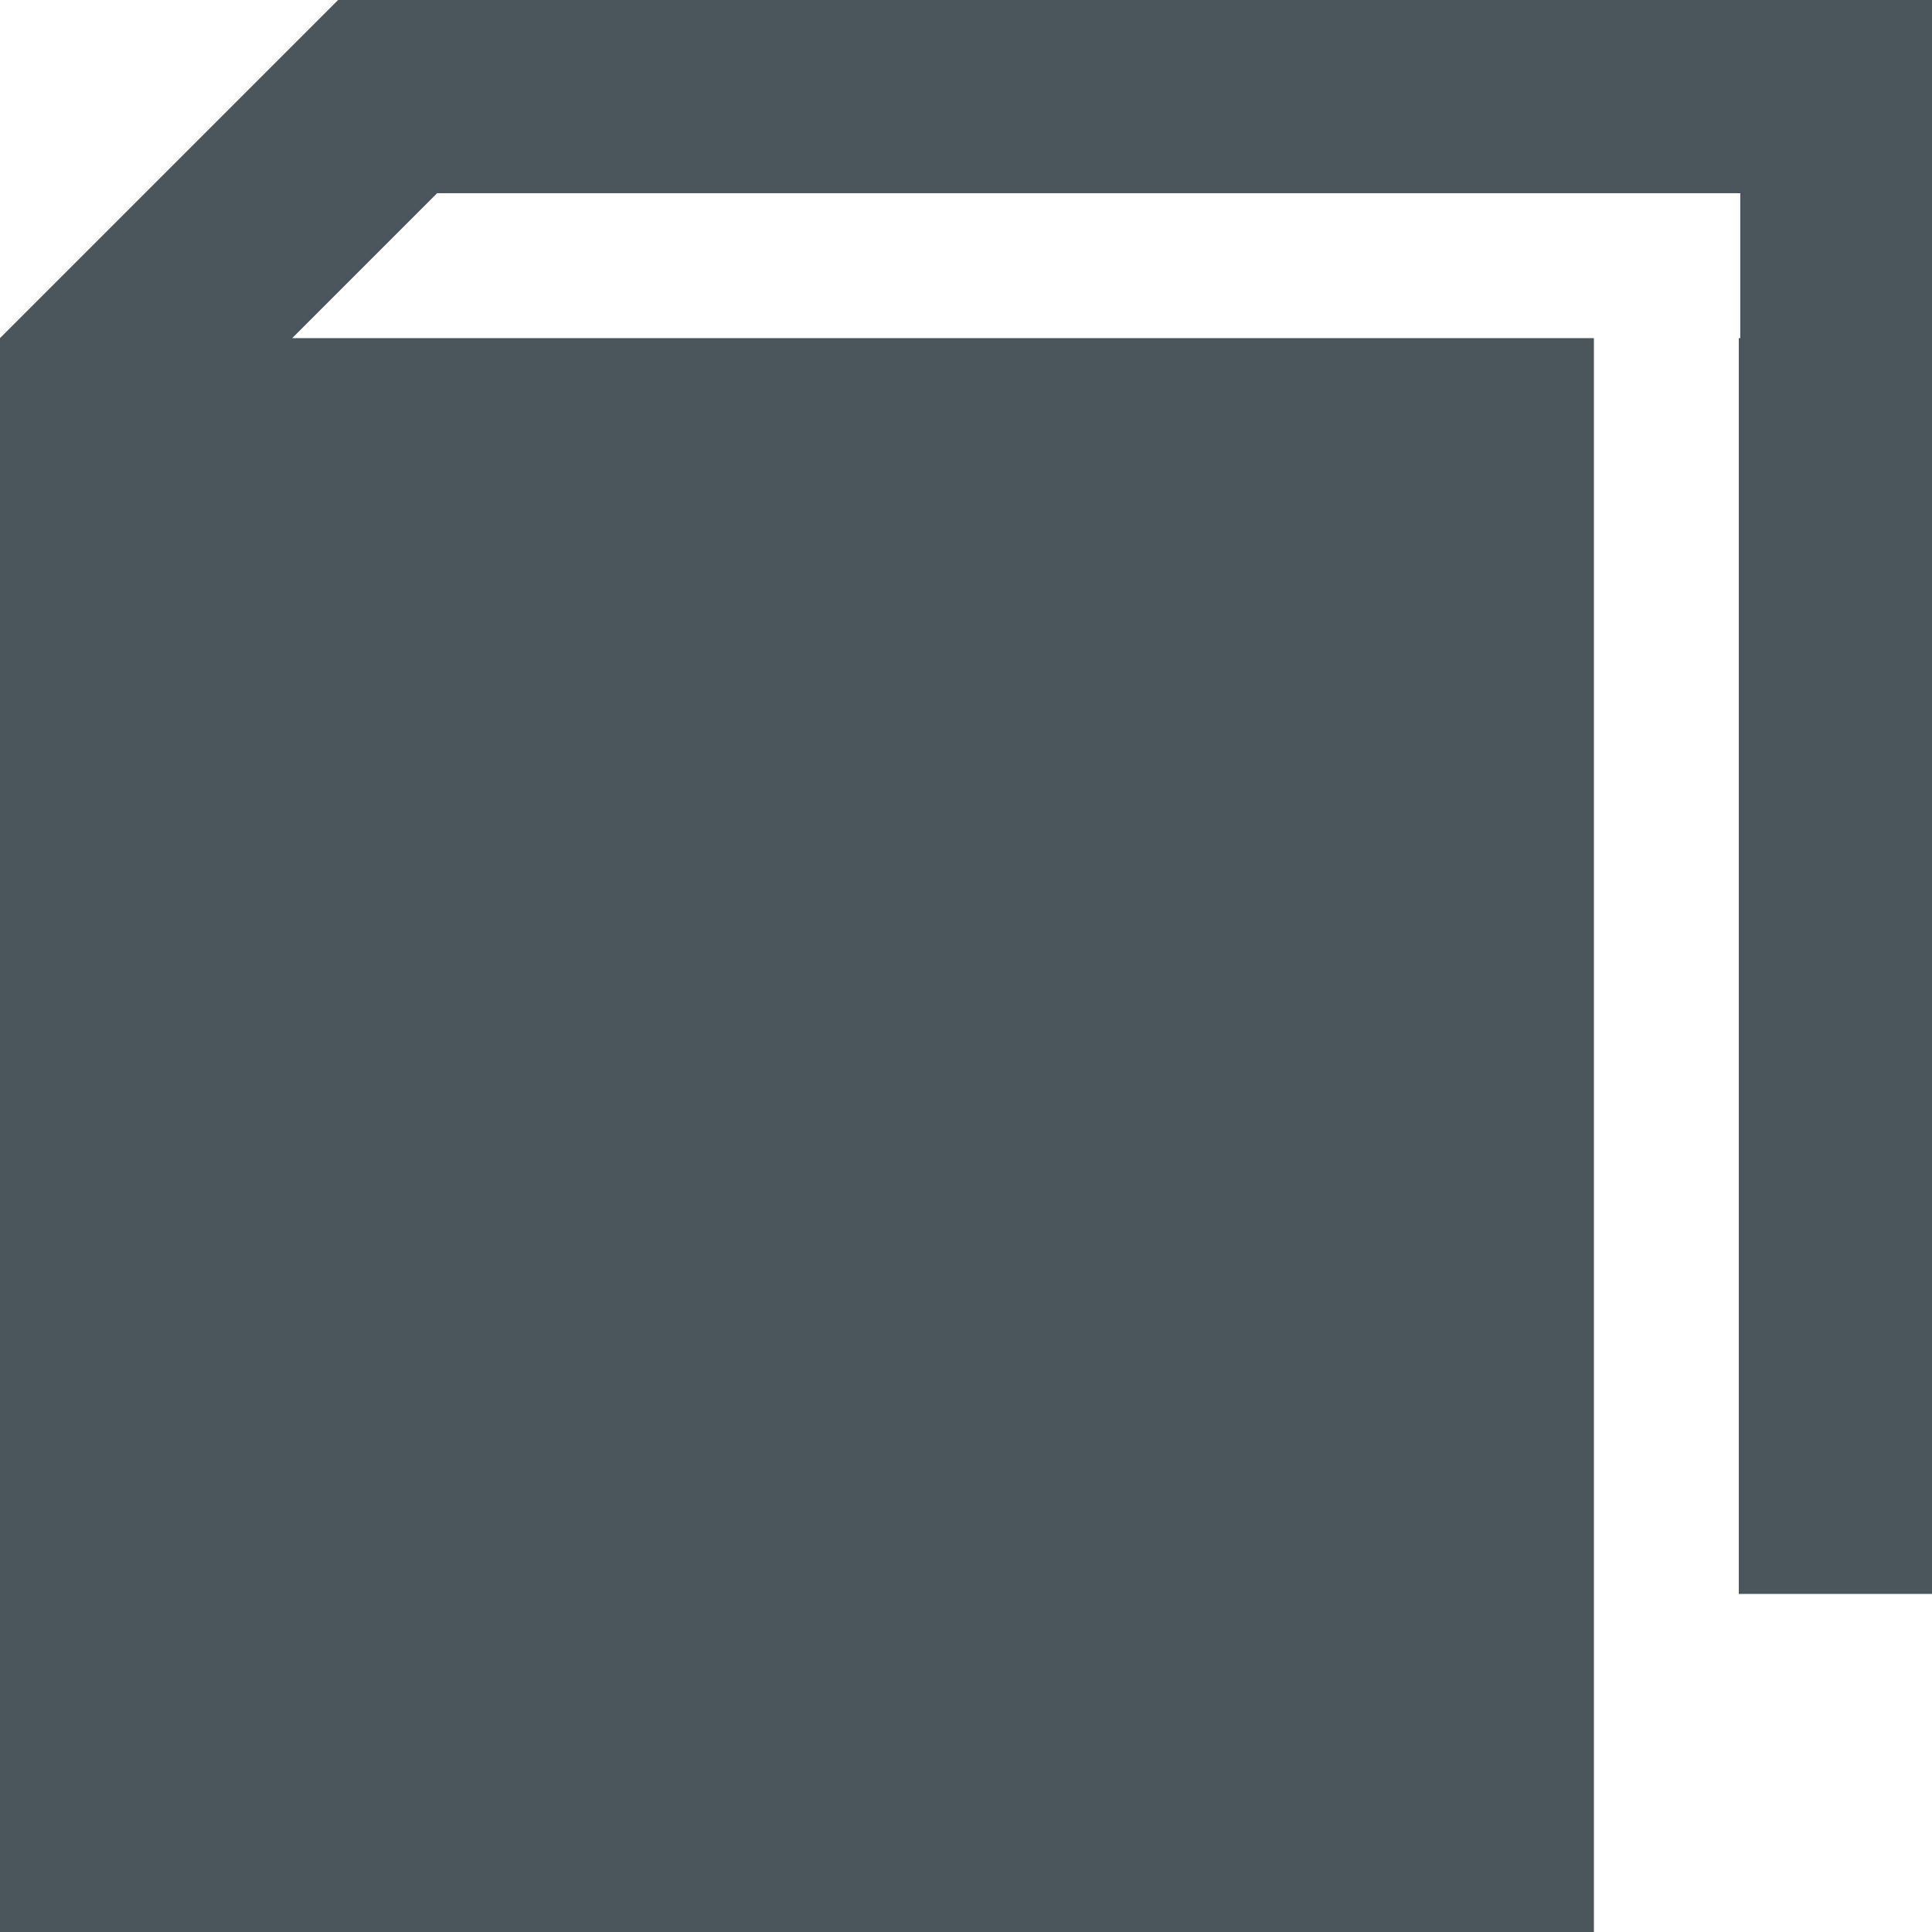 <?xml version="1.0" encoding="utf-8"?>
<!-- Generator: Adobe Illustrator 21.1.0, SVG Export Plug-In . SVG Version: 6.00 Build 0)  -->
<svg version="1.1" id="Layer_1" xmlns="http://www.w3.org/2000/svg" xmlns:xlink="http://www.w3.org/1999/xlink" x="0px" y="0px"
	 viewBox="0 0 800 800" style="enable-background:new 0 0 800 800;" xml:space="preserve">
<style type="text/css">
	.st0{fill:#4A555C;}
</style>
<polygon class="st0" points="460,0 140,0 0,140 0,800 660,800 660,724.7 660,660 660,140 121,140 181,80 720.6,80 720.6,140 
	720,140 720,660 800,660 800,0 "/>
</svg>
